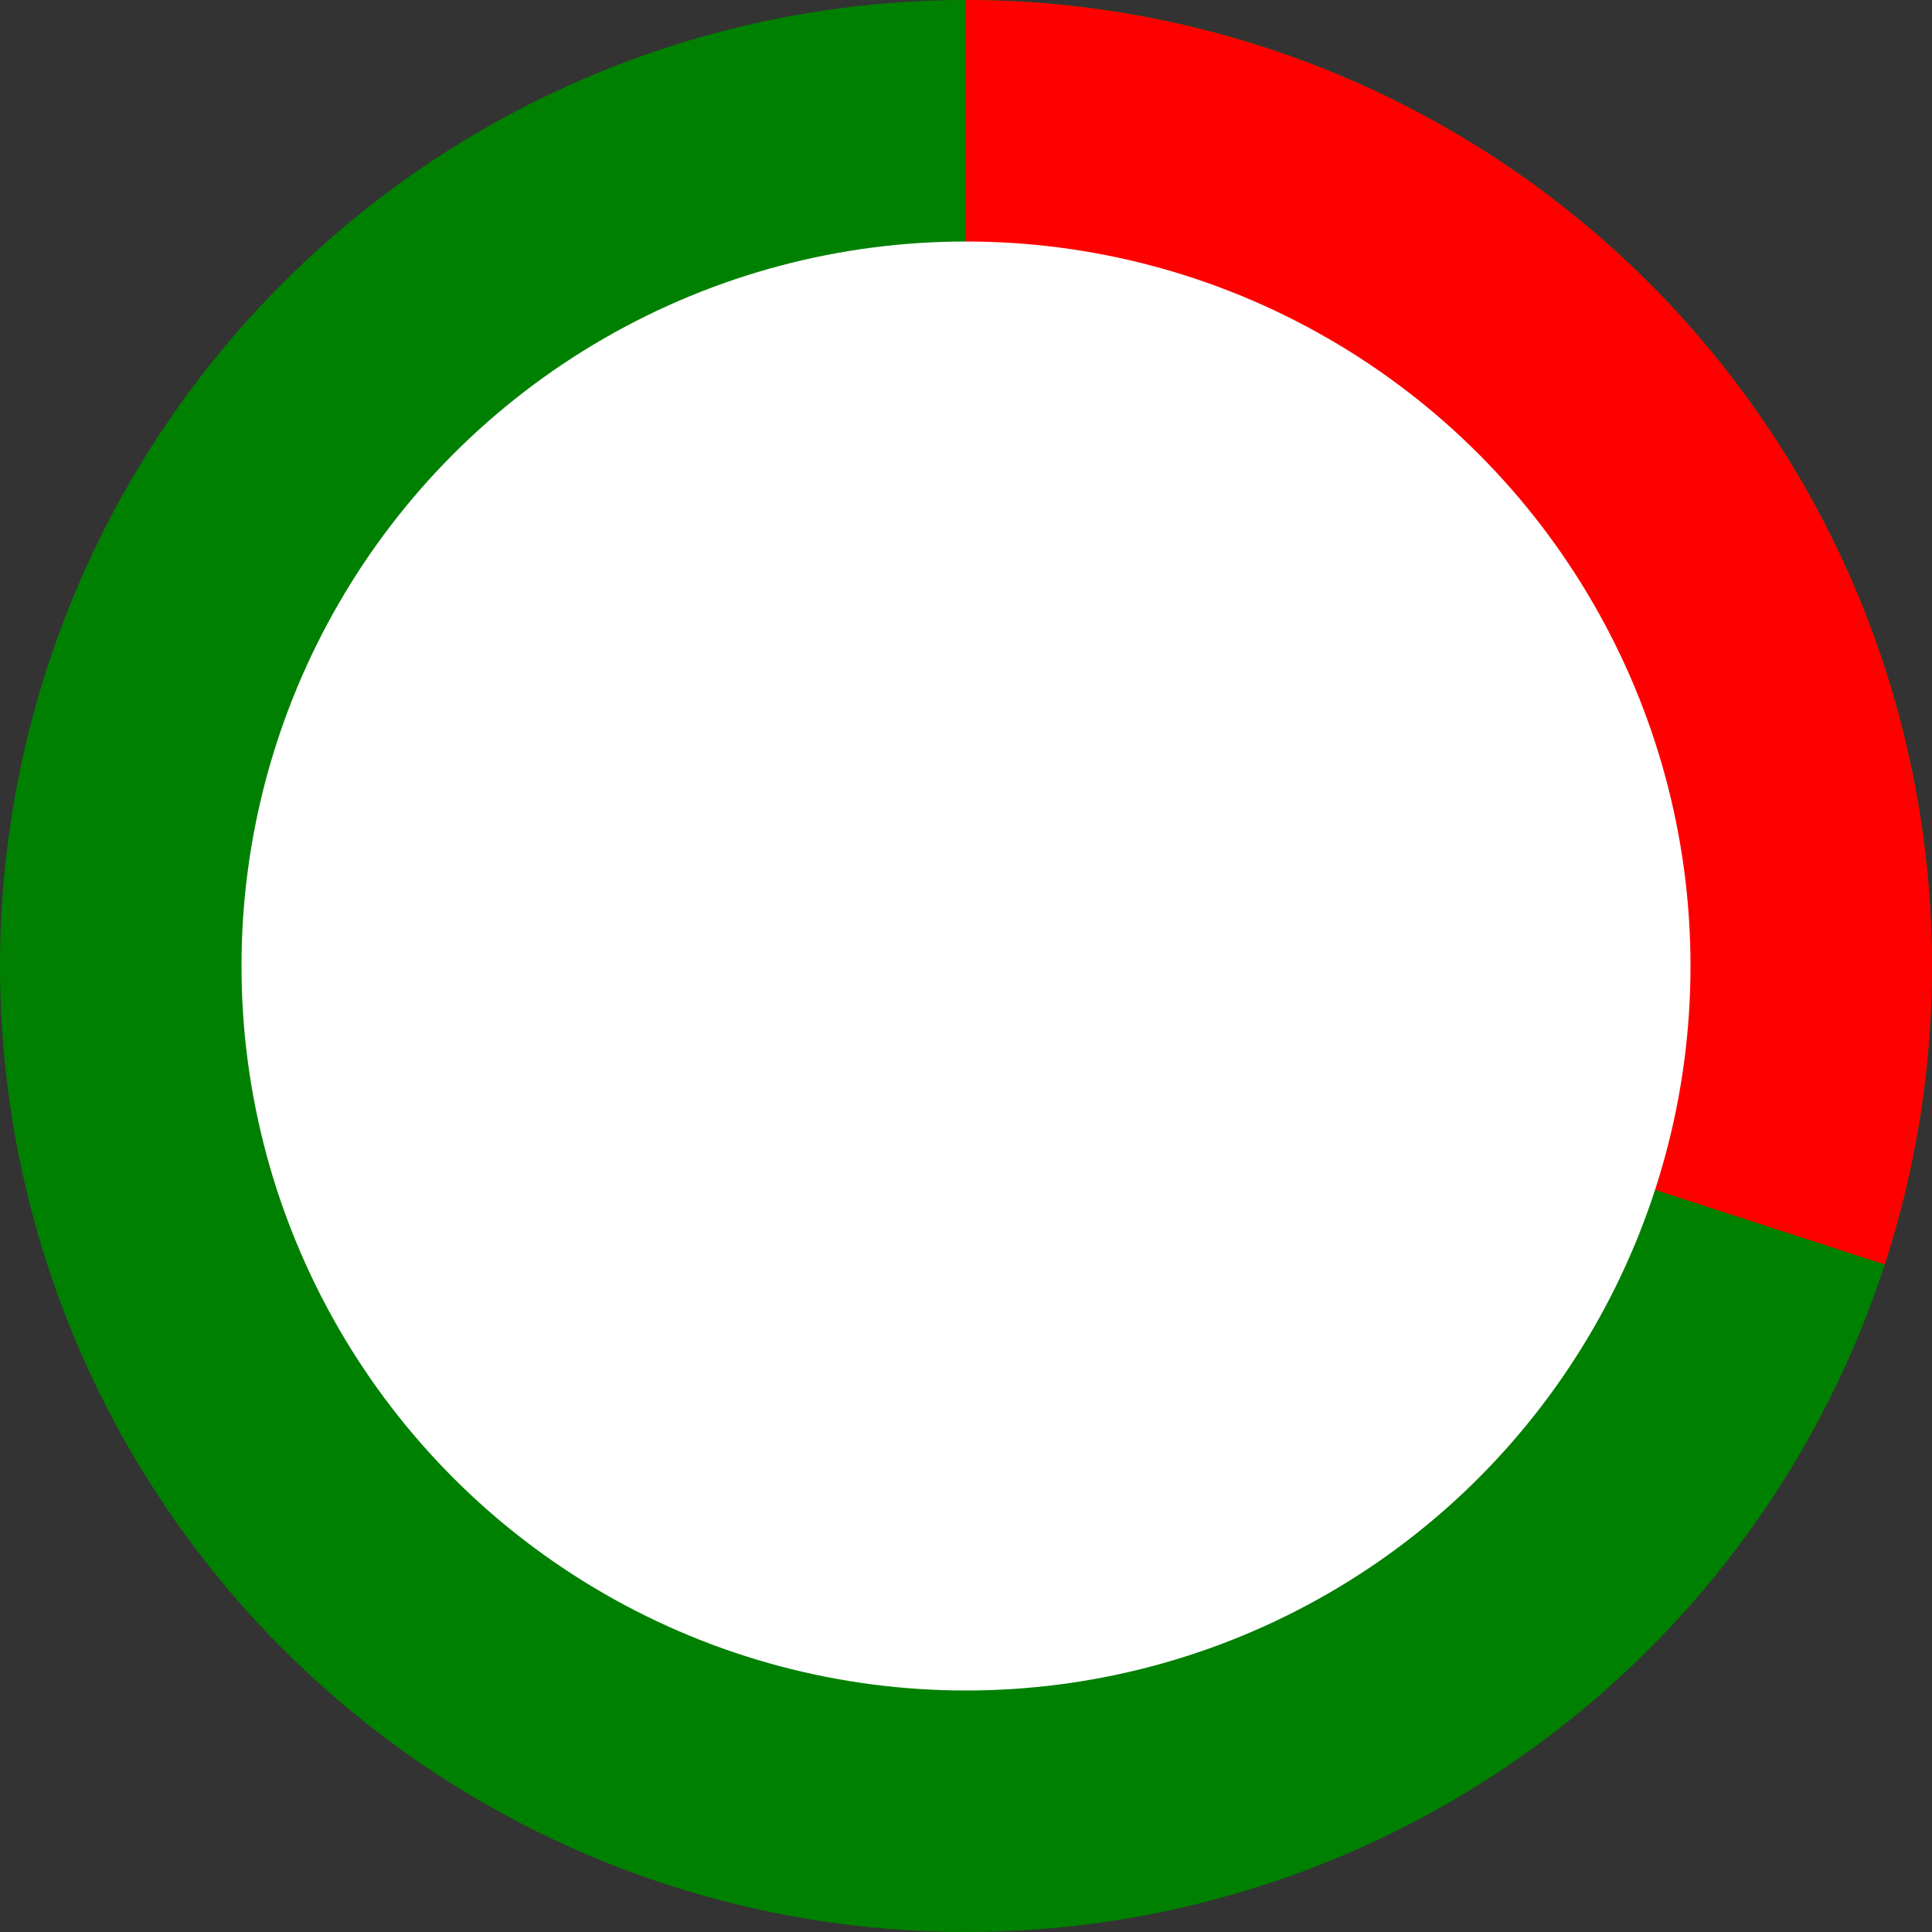 <svg width="200" height="200" viewBox="0 0 32 32" xmlns="http://www.w3.org/2000/svg">
  <rect x="0" y="0" width="32" height="32" fill="#333333" stroke="none"/>
  <!-- Full green circle -->
  <circle r="16" cx="16" cy="16" fill="green" />
  <!-- Red segment -->
  <path d="M16 16 L16 0 A16 16 0 0 1 31.217 20.944 L16 16" fill="red" />
  <!-- Inner white circle to create the donut hole -->
  <circle r="12" cx="16" cy="16" fill="white" />
</svg>